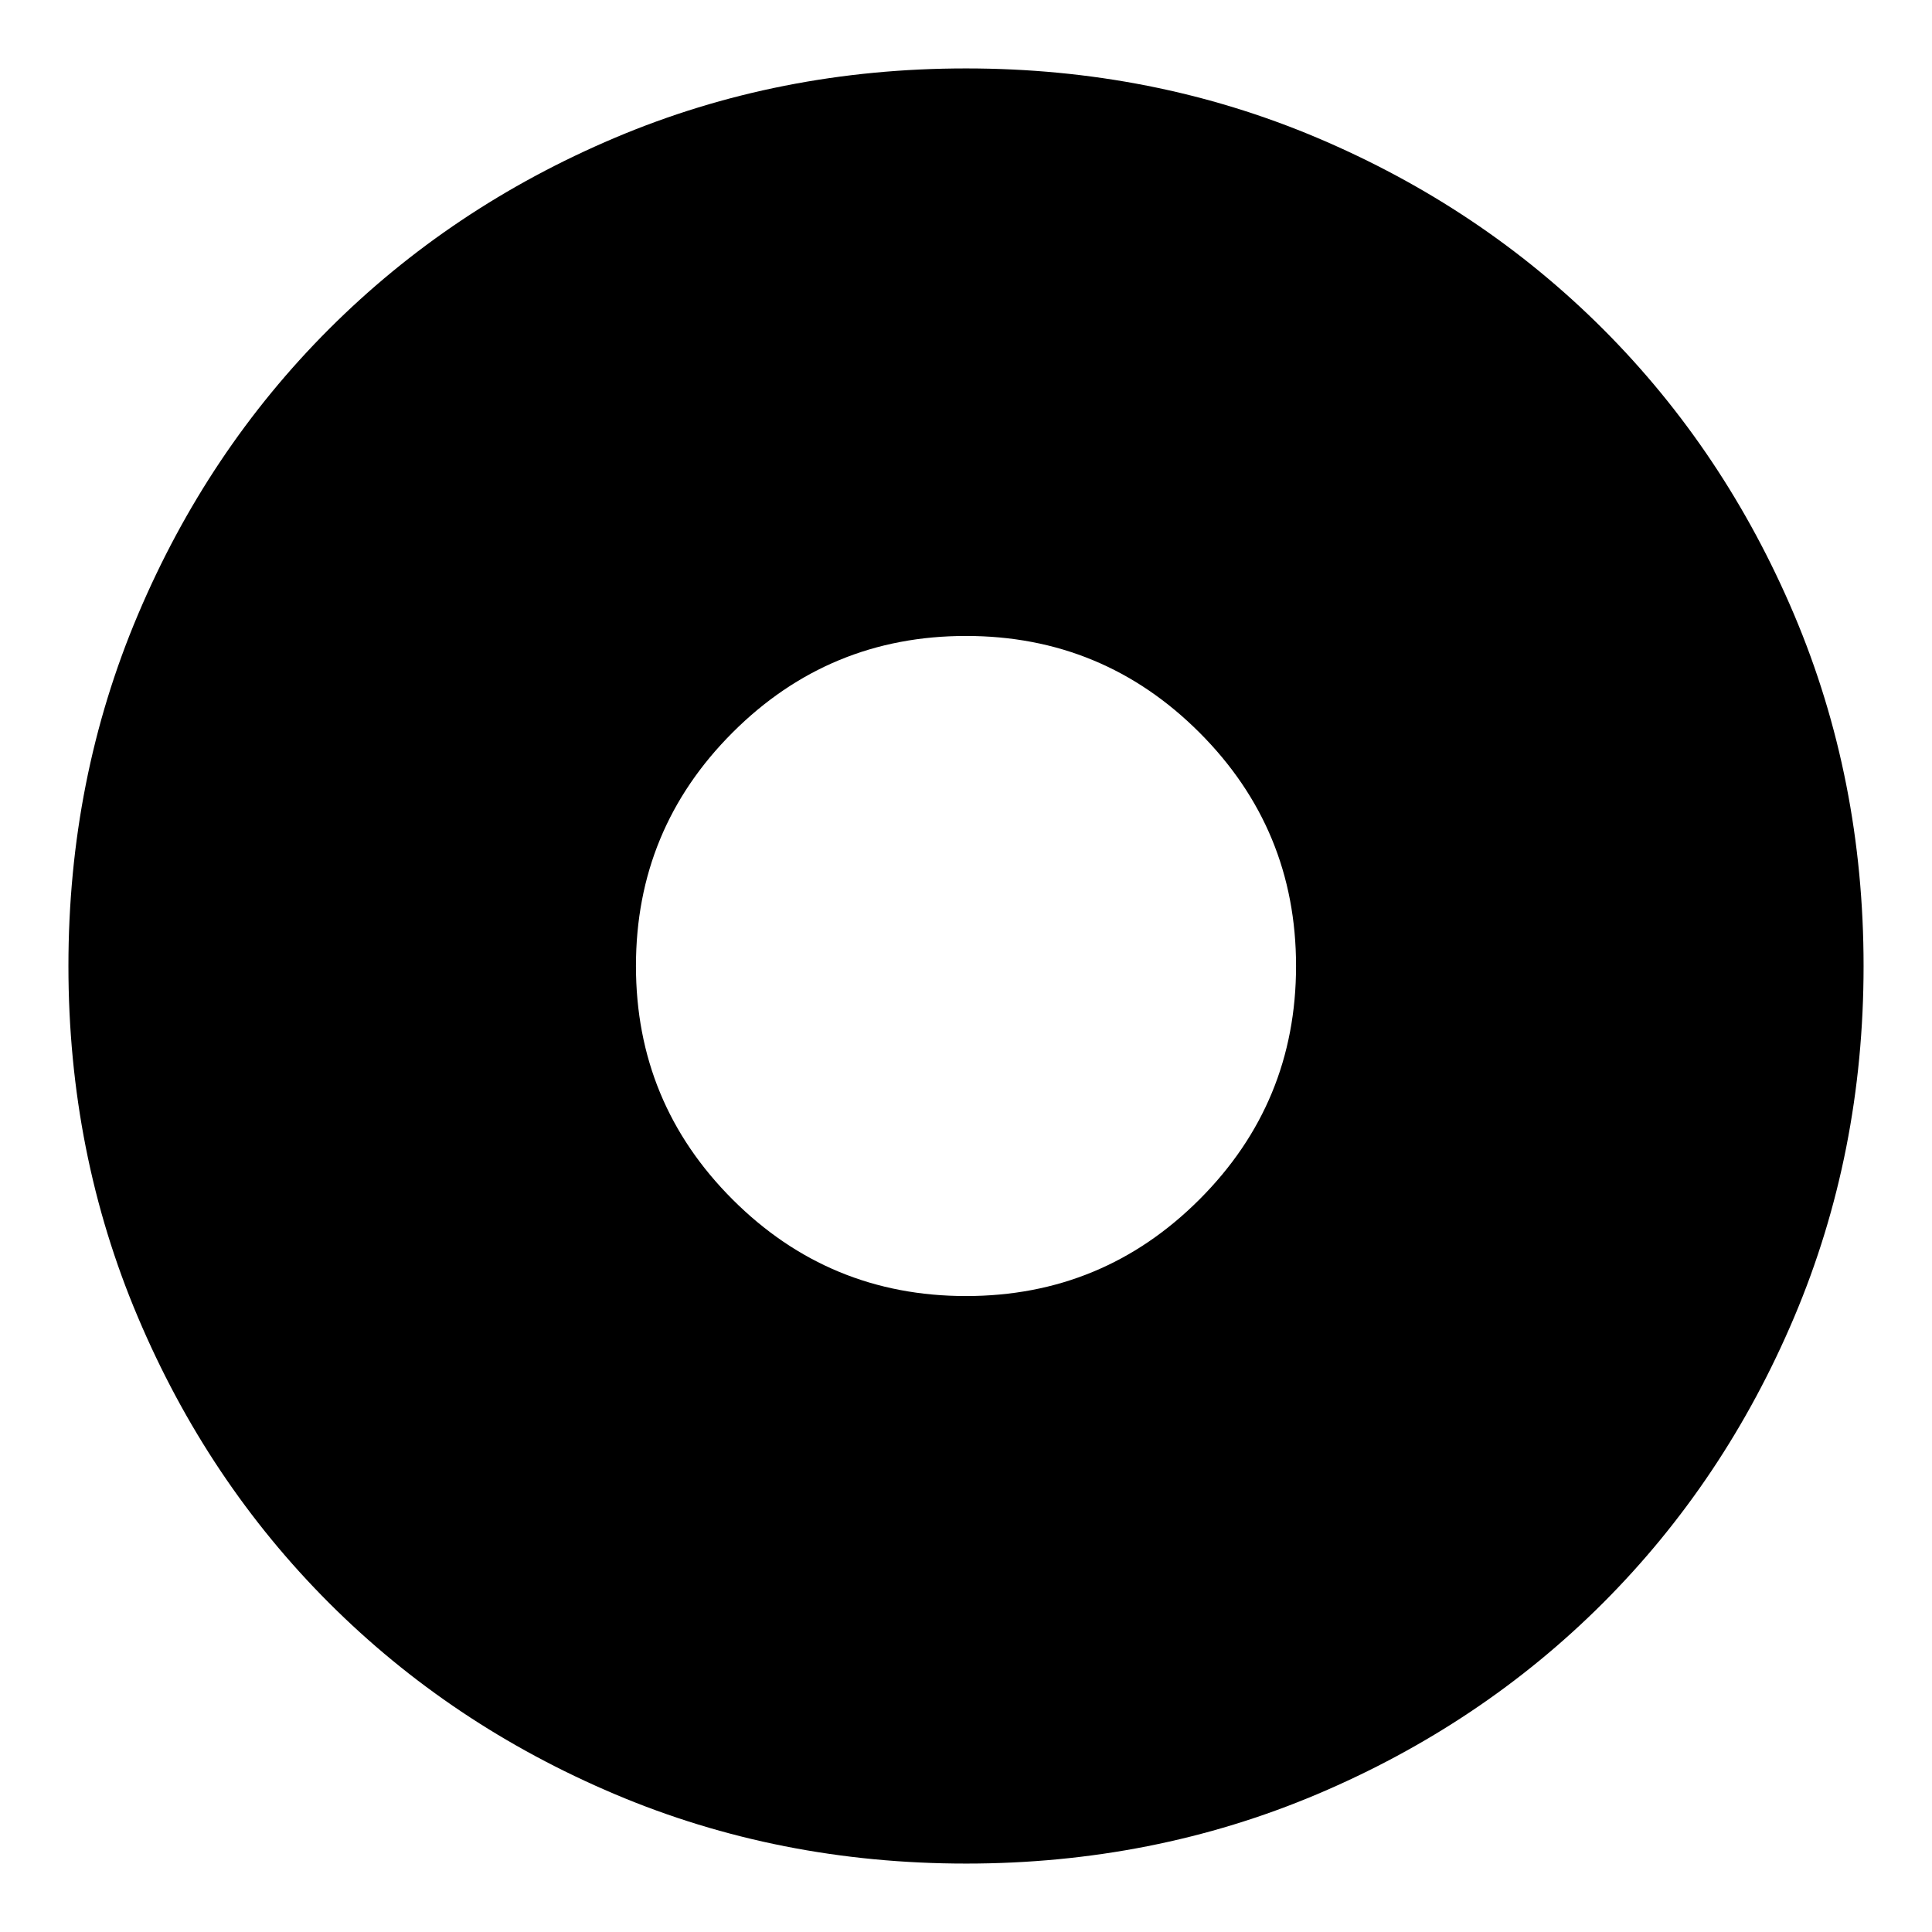 <svg xmlns="http://www.w3.org/2000/svg" height="24" width="24"><path d="M12 16.1q1.7 0 2.9-1.2t1.2-2.9q0-1.7-1.2-2.9T12 7.9q-1.7 0-2.9 1.2T7.9 12q0 1.7 1.2 2.9t2.9 1.2Zm0 7.05q-2.325 0-4.362-.862-2.038-.863-3.55-2.375-1.513-1.513-2.375-3.551Q.85 14.325.85 12t.863-4.363q.862-2.037 2.375-3.55Q5.6 2.575 7.638 1.712 9.675.85 12 .85t4.363.862q2.037.863 3.55 2.375 1.512 1.513 2.375 3.55.862 2.038.862 4.363 0 2.325-.862 4.362-.863 2.038-2.375 3.551-1.513 1.512-3.55 2.375-2.038.862-4.363.862Z"/></svg>